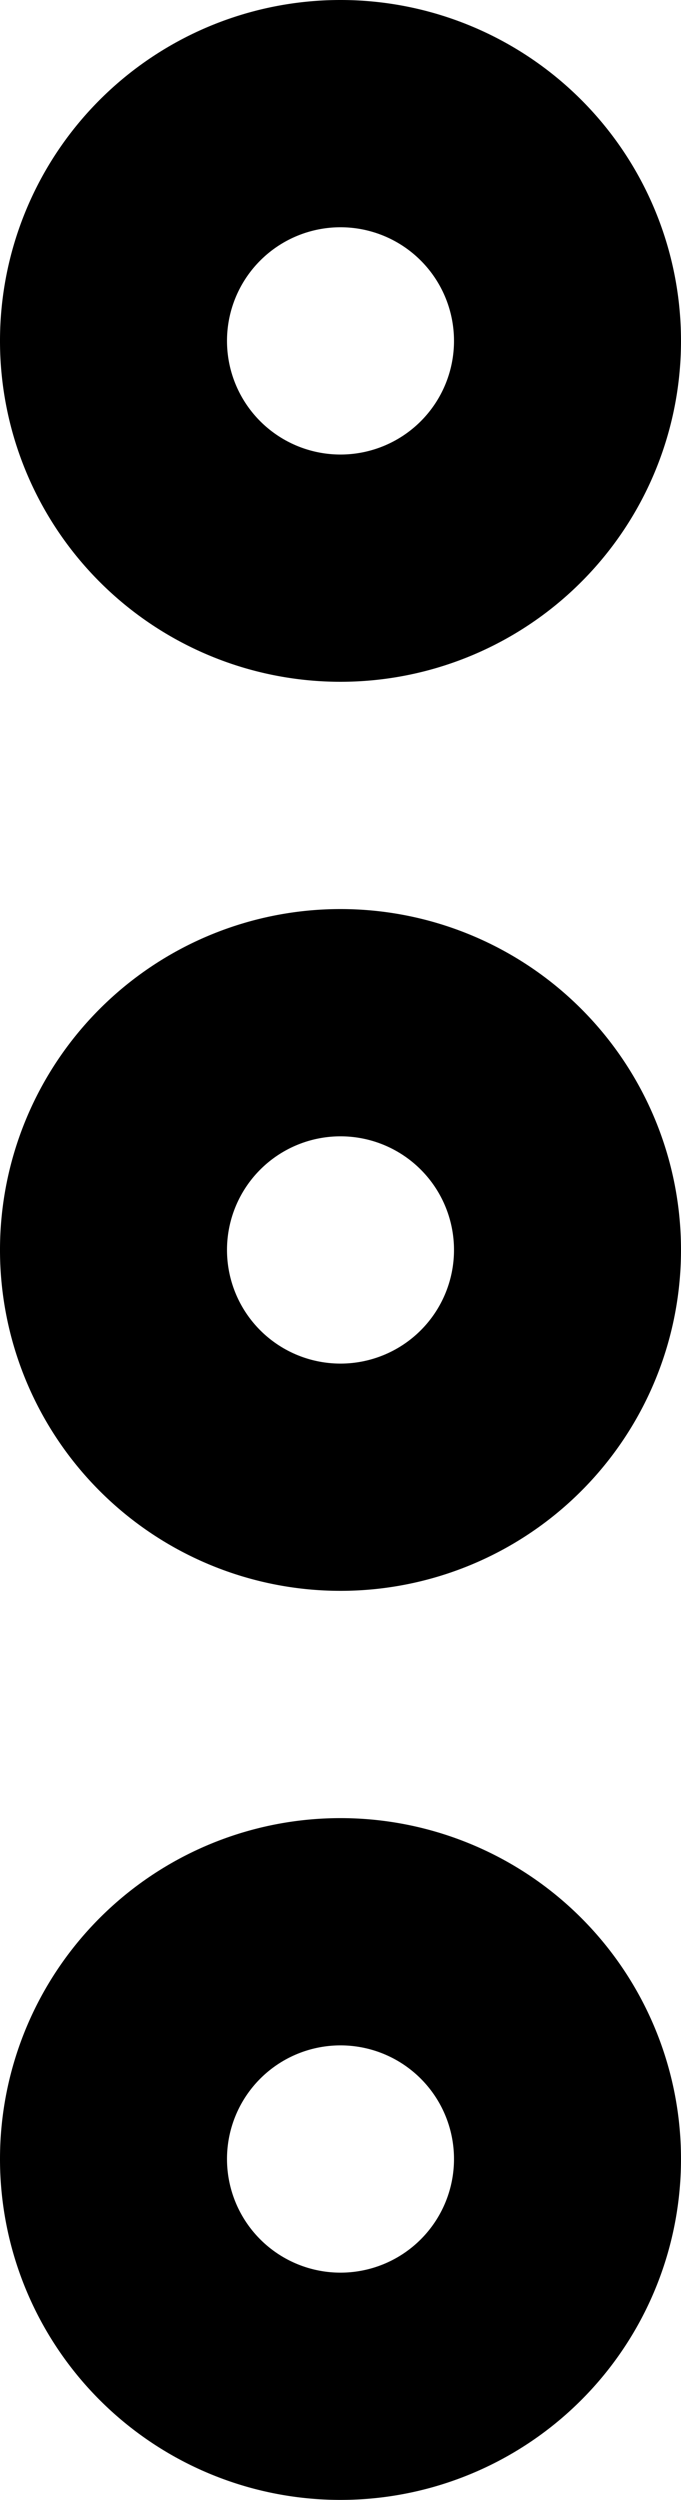 <svg xmlns="http://www.w3.org/2000/svg" viewBox="0 0 6 22"><path fill-rule="evenodd" d="M3 4a1 1 0 1 0-1-1 1 1 0 0 0 1 1Zm0 8a1 1 0 1 0-1-1 1 1 0 0 0 1 1Zm0 8a1 1 0 1 0-1-1 1 1 0 0 0 1 1ZM6 3a3 3 0 1 1-3-3 3 3 0 0 1 3 3Zm0 8a3 3 0 1 1-3-3 3 3 0 0 1 3 3ZM3 22a3 3 0 1 0-3-3 3 3 0 0 0 3 3Z"/></svg>